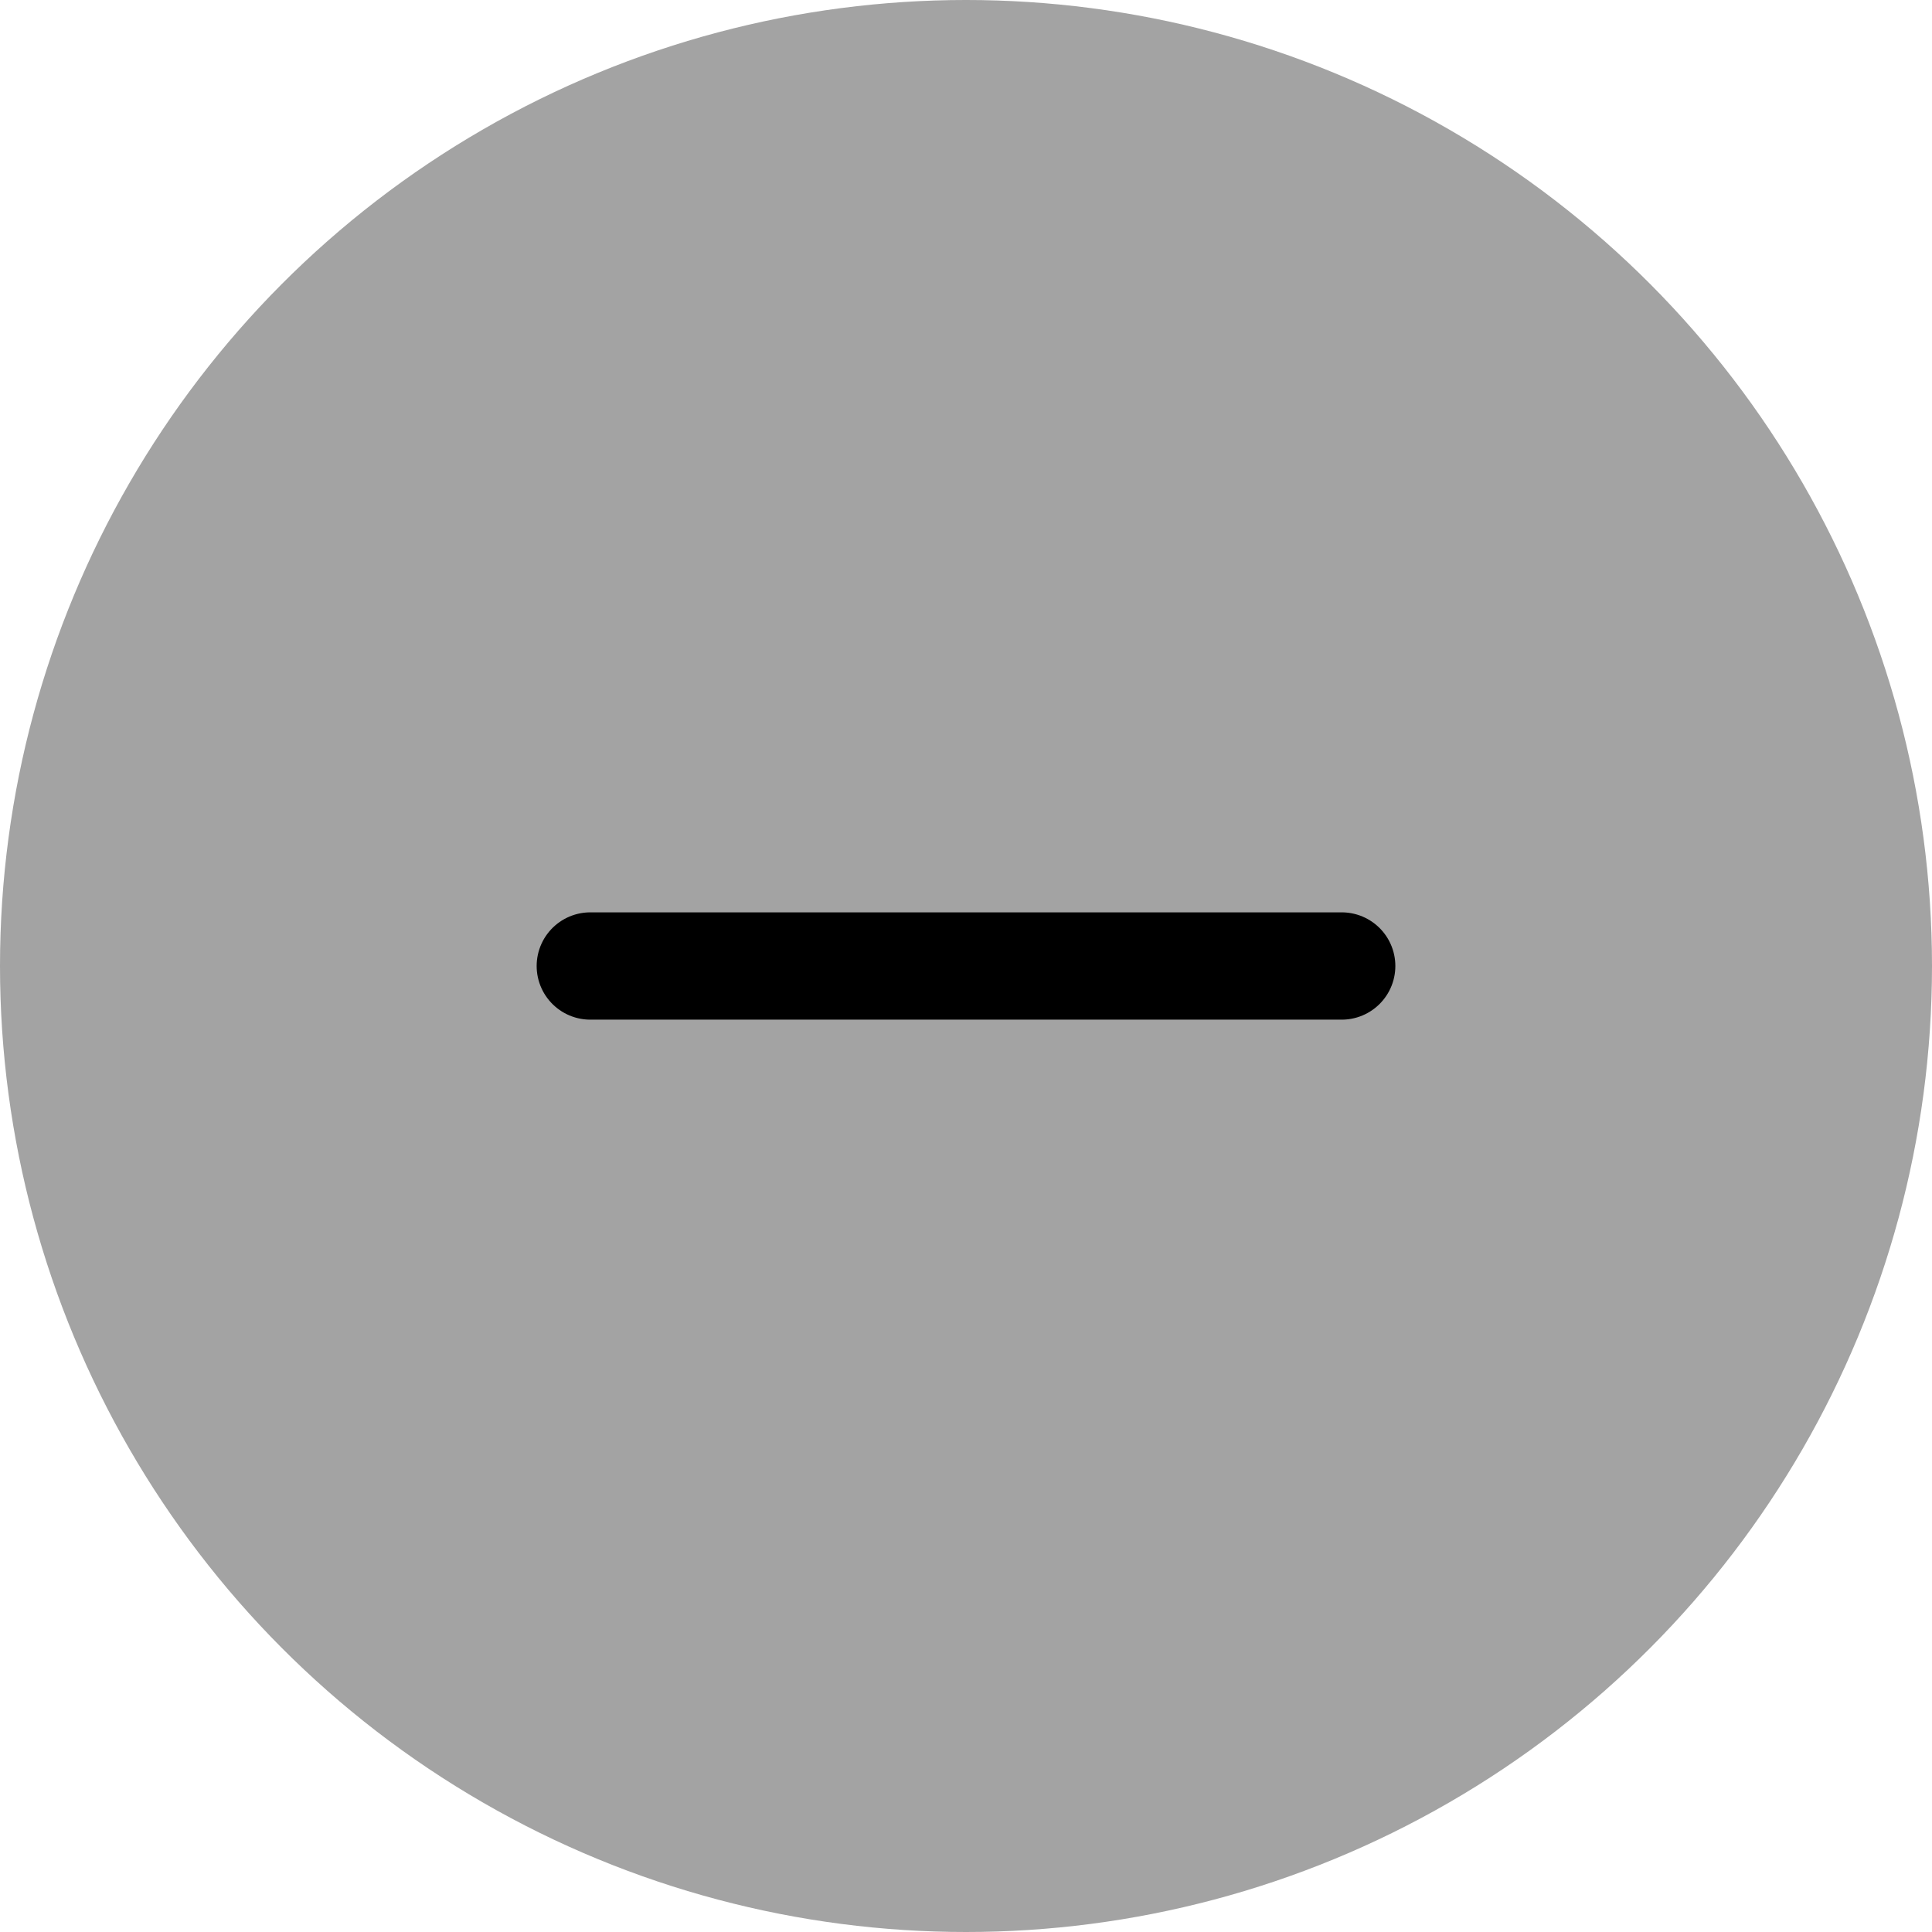 <svg width="24" height="24" viewBox="0 0 24 24" fill="none" xmlns="http://www.w3.org/2000/svg">
<circle cx="12" cy="12" r="12" fill="#A3A3A3"/>
<g clip-path="url(#clip0_910_4342)">
<path d="M7.333 12H16.667" stroke="black" stroke-width="1.333" stroke-linecap="round" stroke-linejoin="round"/>
</g>
<defs>
<clipPath id="clip0_910_4342">
<rect width="16" height="16" fill="white" transform="translate(4 4)"/>
</clipPath>
</defs>
</svg>
